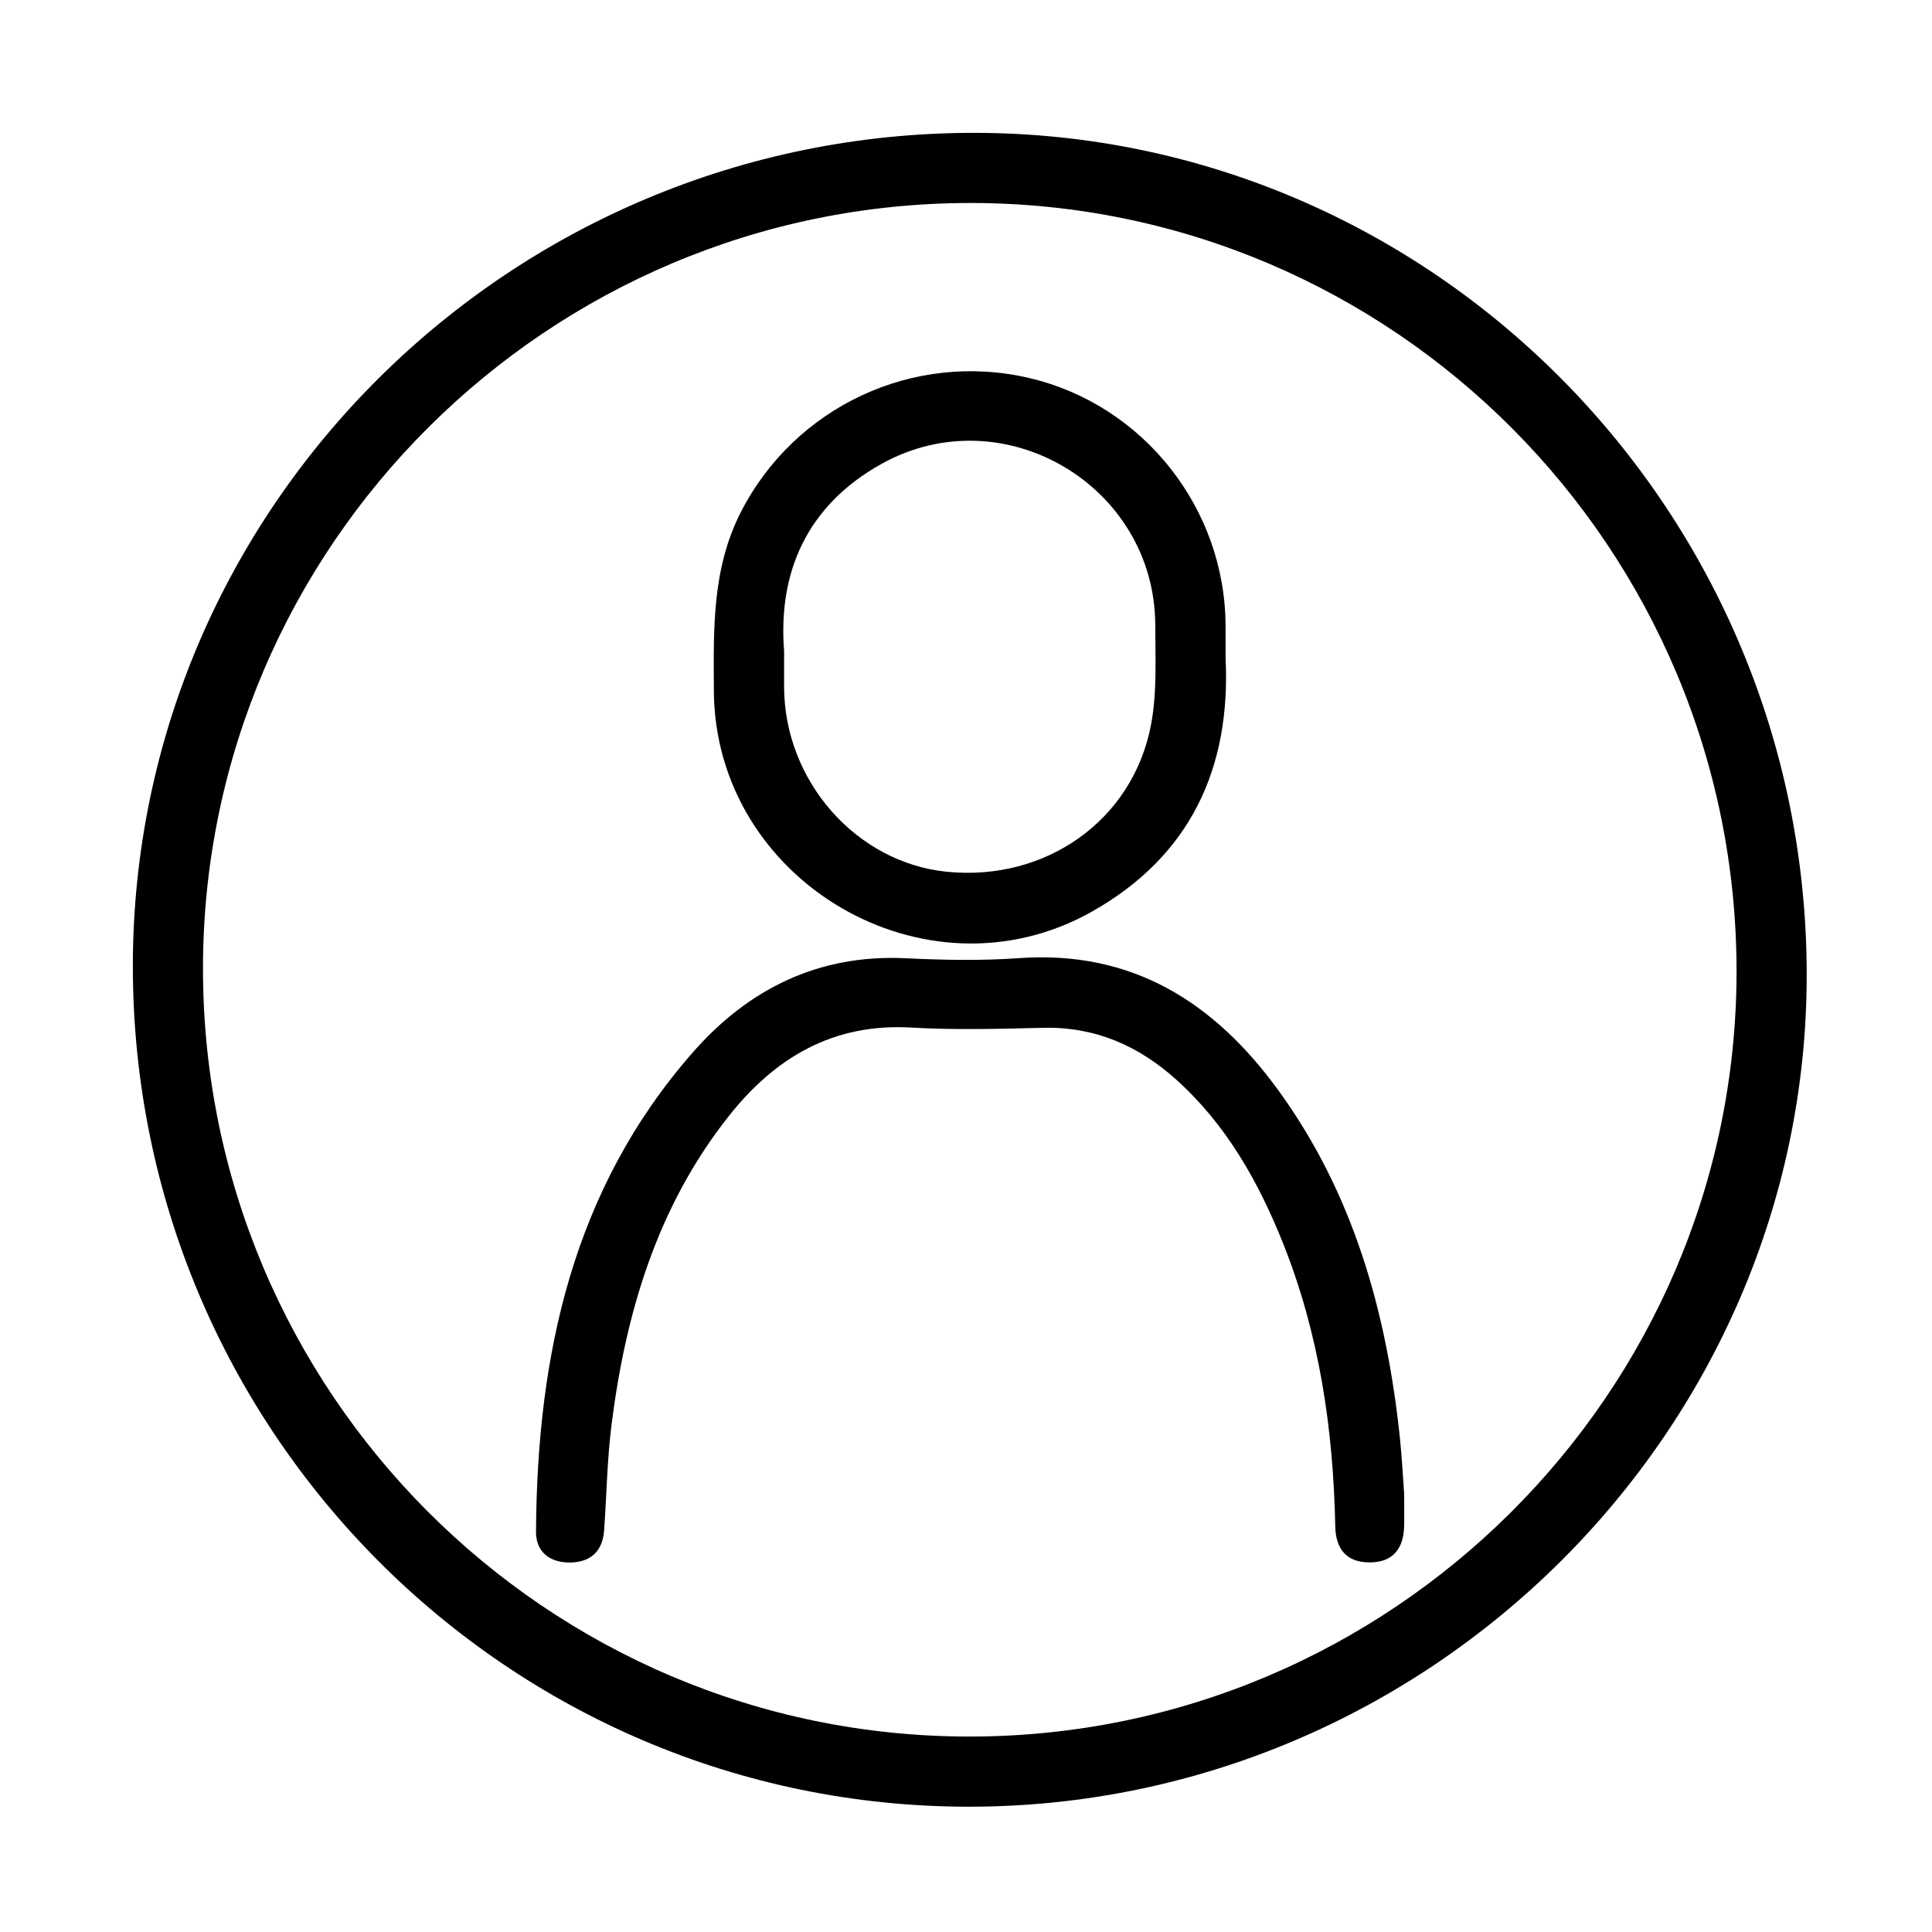 <?xml version="1.0" encoding="utf-8"?>
<!-- Generator: Adobe Illustrator 24.1.0, SVG Export Plug-In . SVG Version: 6.00 Build 0)  -->
<svg version="1.1" id="Layer_1" xmlns="http://www.w3.org/2000/svg" xmlns:xlink="http://www.w3.org/1999/xlink" x="0px" y="0px"
	 viewBox="0 0 1125 1125" style="enable-background:new 0 0 1125 1125;" xml:space="preserve">
<g>
	<path d="M564.21,1052.04C295.42,1052.02,77.3,832.73,77.36,562.56C77.41,295.08,297.47,77.19,567.38,77.36
		c267.27,0.16,484.8,220.34,484.66,490.57C1051.91,833.49,831.67,1052.06,564.21,1052.04z M564.45,1011.19
		c245.6,0.06,446.36-199.87,446.74-444.87c0.38-246.95-199.51-447.93-445.7-448.12c-246.23-0.19-447.08,199.83-447.29,445.43
		C117.99,810.45,318.09,1011.13,564.45,1011.19z"/>
	<path d="M817.64,869.85c0,8.16,0.13,13.65-0.03,19.14c-0.38,13.06-6.83,20.87-20.22,20.8c-13.4-0.07-19.6-7.85-19.87-21.03
		c-1.14-56.74-9.33-112.22-30.57-165.23c-14.29-35.66-32.92-68.61-61.85-94.71c-22.02-19.87-47.38-31.05-77.69-30.33
		c-25.62,0.61-51.34,1.34-76.88-0.14c-45.31-2.63-79.09,17.42-106,51.35c-41.82,52.73-60.23,114.7-68.47,180.22
		c-2.55,20.28-2.81,40.85-4.29,61.27c-0.84,11.62-7.31,18.18-18.94,18.64c-12.13,0.48-20.78-5.85-20.71-17.8
		c0.61-102.76,21.29-199.42,91.33-279.26c32.43-36.97,73.31-57.25,124.02-54.78c21.92,1.07,44.03,1.49,65.89-0.07
		c66.09-4.71,113.89,25.89,151,76.94c43.62,59.99,62.96,128.81,70.71,201.52C816.35,848.38,816.94,860.45,817.64,869.85z"/>
	<path d="M713.66,383.22c3.11,63.94-20.41,115.33-78.02,147.71c-96.69,54.35-219.48-17.98-219.96-128.82
		c-0.15-35.53-1.22-70.85,15.77-104.02c31.4-61.31,100.55-93.81,168.04-77.93c66.4,15.63,114.1,76.04,114.16,144.59
		C713.66,370.62,713.66,376.48,713.66,383.22z M456.58,379.02c0,9.27-0.01,15.12,0,20.98c0.15,54.81,42.04,102.37,94.79,107.63
		c57.53,5.74,108.27-29.88,118.86-85.57c3.57-18.79,2.5-38.59,2.48-57.92c-0.1-81.2-88.29-133.51-159.26-94.1
		C469.59,294.4,453,333.56,456.58,379.02z"/>
</g>
</svg>
